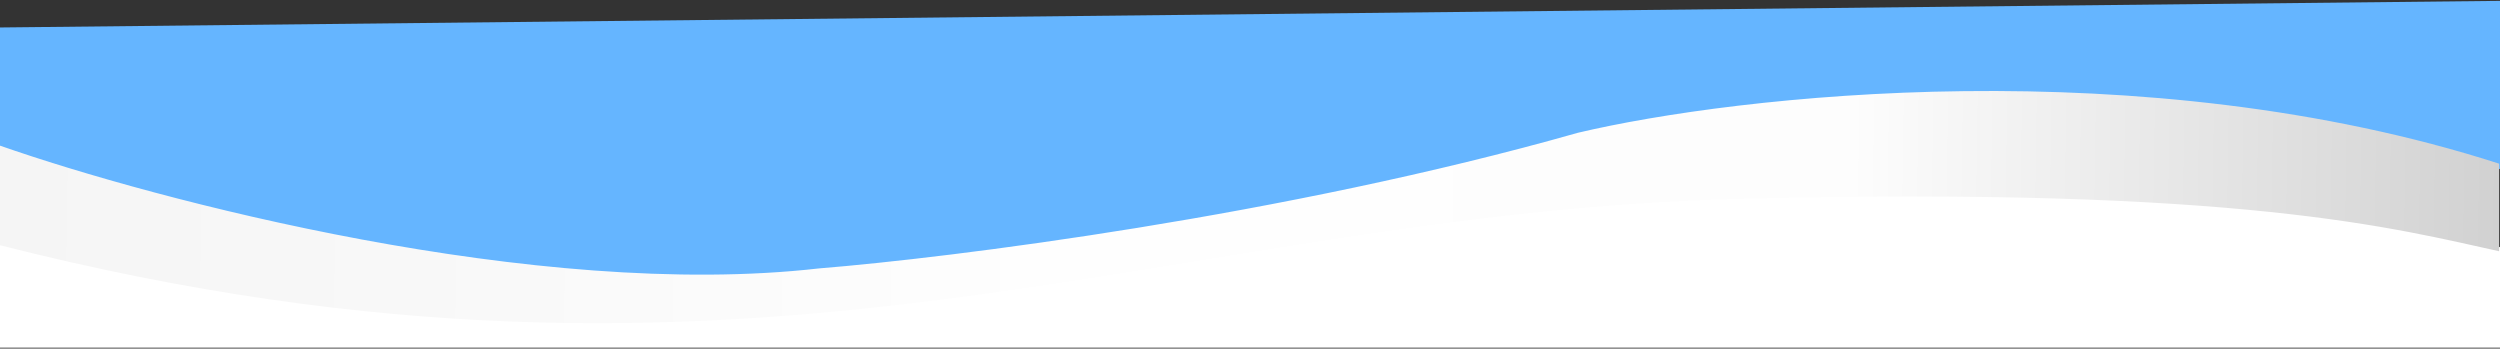 <svg width="1456" height="203" viewBox="0 0 1456 203" fill="none" xmlns="http://www.w3.org/2000/svg">
<rect x="0" y="0" width="1456" height="203" fill="#333333" stroke="none"/>
<path d="M1028.5 62C1210.5 39.6 1389.33 77 1456 98.5V0.5L0 16V87.5C12.4 93.9 79.5 112.5 111.5 121C147.5 130.6 214.167 143.333 243 148.5C331.8 160.5 384.667 163.167 400 163C442.8 163.4 531.5 154.167 570.5 149.5C610.9 145.1 706 128 748.5 120C752.5 119.2 841.167 99.333 885 89.5C942.6 72.3 1004.67 64 1028.5 62Z" fill="#65B5FF"/>
<path d="M427.5 175.013C208 175.013 66.667 160.013 0 138.513V202.5H1456V144C1443.6 137.6 1376.5 124.513 1344.5 116.013C1308.5 106.413 1241.83 93.679 1213 88.513C1124.2 76.513 1071.33 73.846 1056 74.013C1013.2 73.613 935 93.833 896 98.5C855.6 102.9 773.5 118.5 731 126.5C727 127.3 623.833 143.167 580 153C522.4 170.2 451.333 173.013 427.5 175.013Z" fill="white"/>
<path d="M477 156.321C312.6 175.121 90.5 116.488 0 84.821V142.821C442.5 255.321 676.77 124.428 1013 115.821C1306 108.321 1396.5 133.488 1455.5 146.321V95.321C1247.9 28.521 1011.33 55.488 919 77.321C748.6 125.721 553.333 150.154 477 156.321Z" fill="url(#paint0_linear_37_381)"/>
<defs>
<linearGradient id="paint0_linear_37_381" x1="1456" y1="142.5" x2="2.90053e-05" y2="121" gradientUnits="userSpaceOnUse">
<stop stop-color="#D1D1D1"/>
<stop offset="0.26" stop-color="#FDFDFD"/>
<stop offset="0.578" stop-color="#FEFEFE"/>
<stop offset="0.839" stop-color="#F8F8F8"/>
<stop offset="1" stop-color="#F5F5F5"/>
</linearGradient>
</defs>
</svg>
